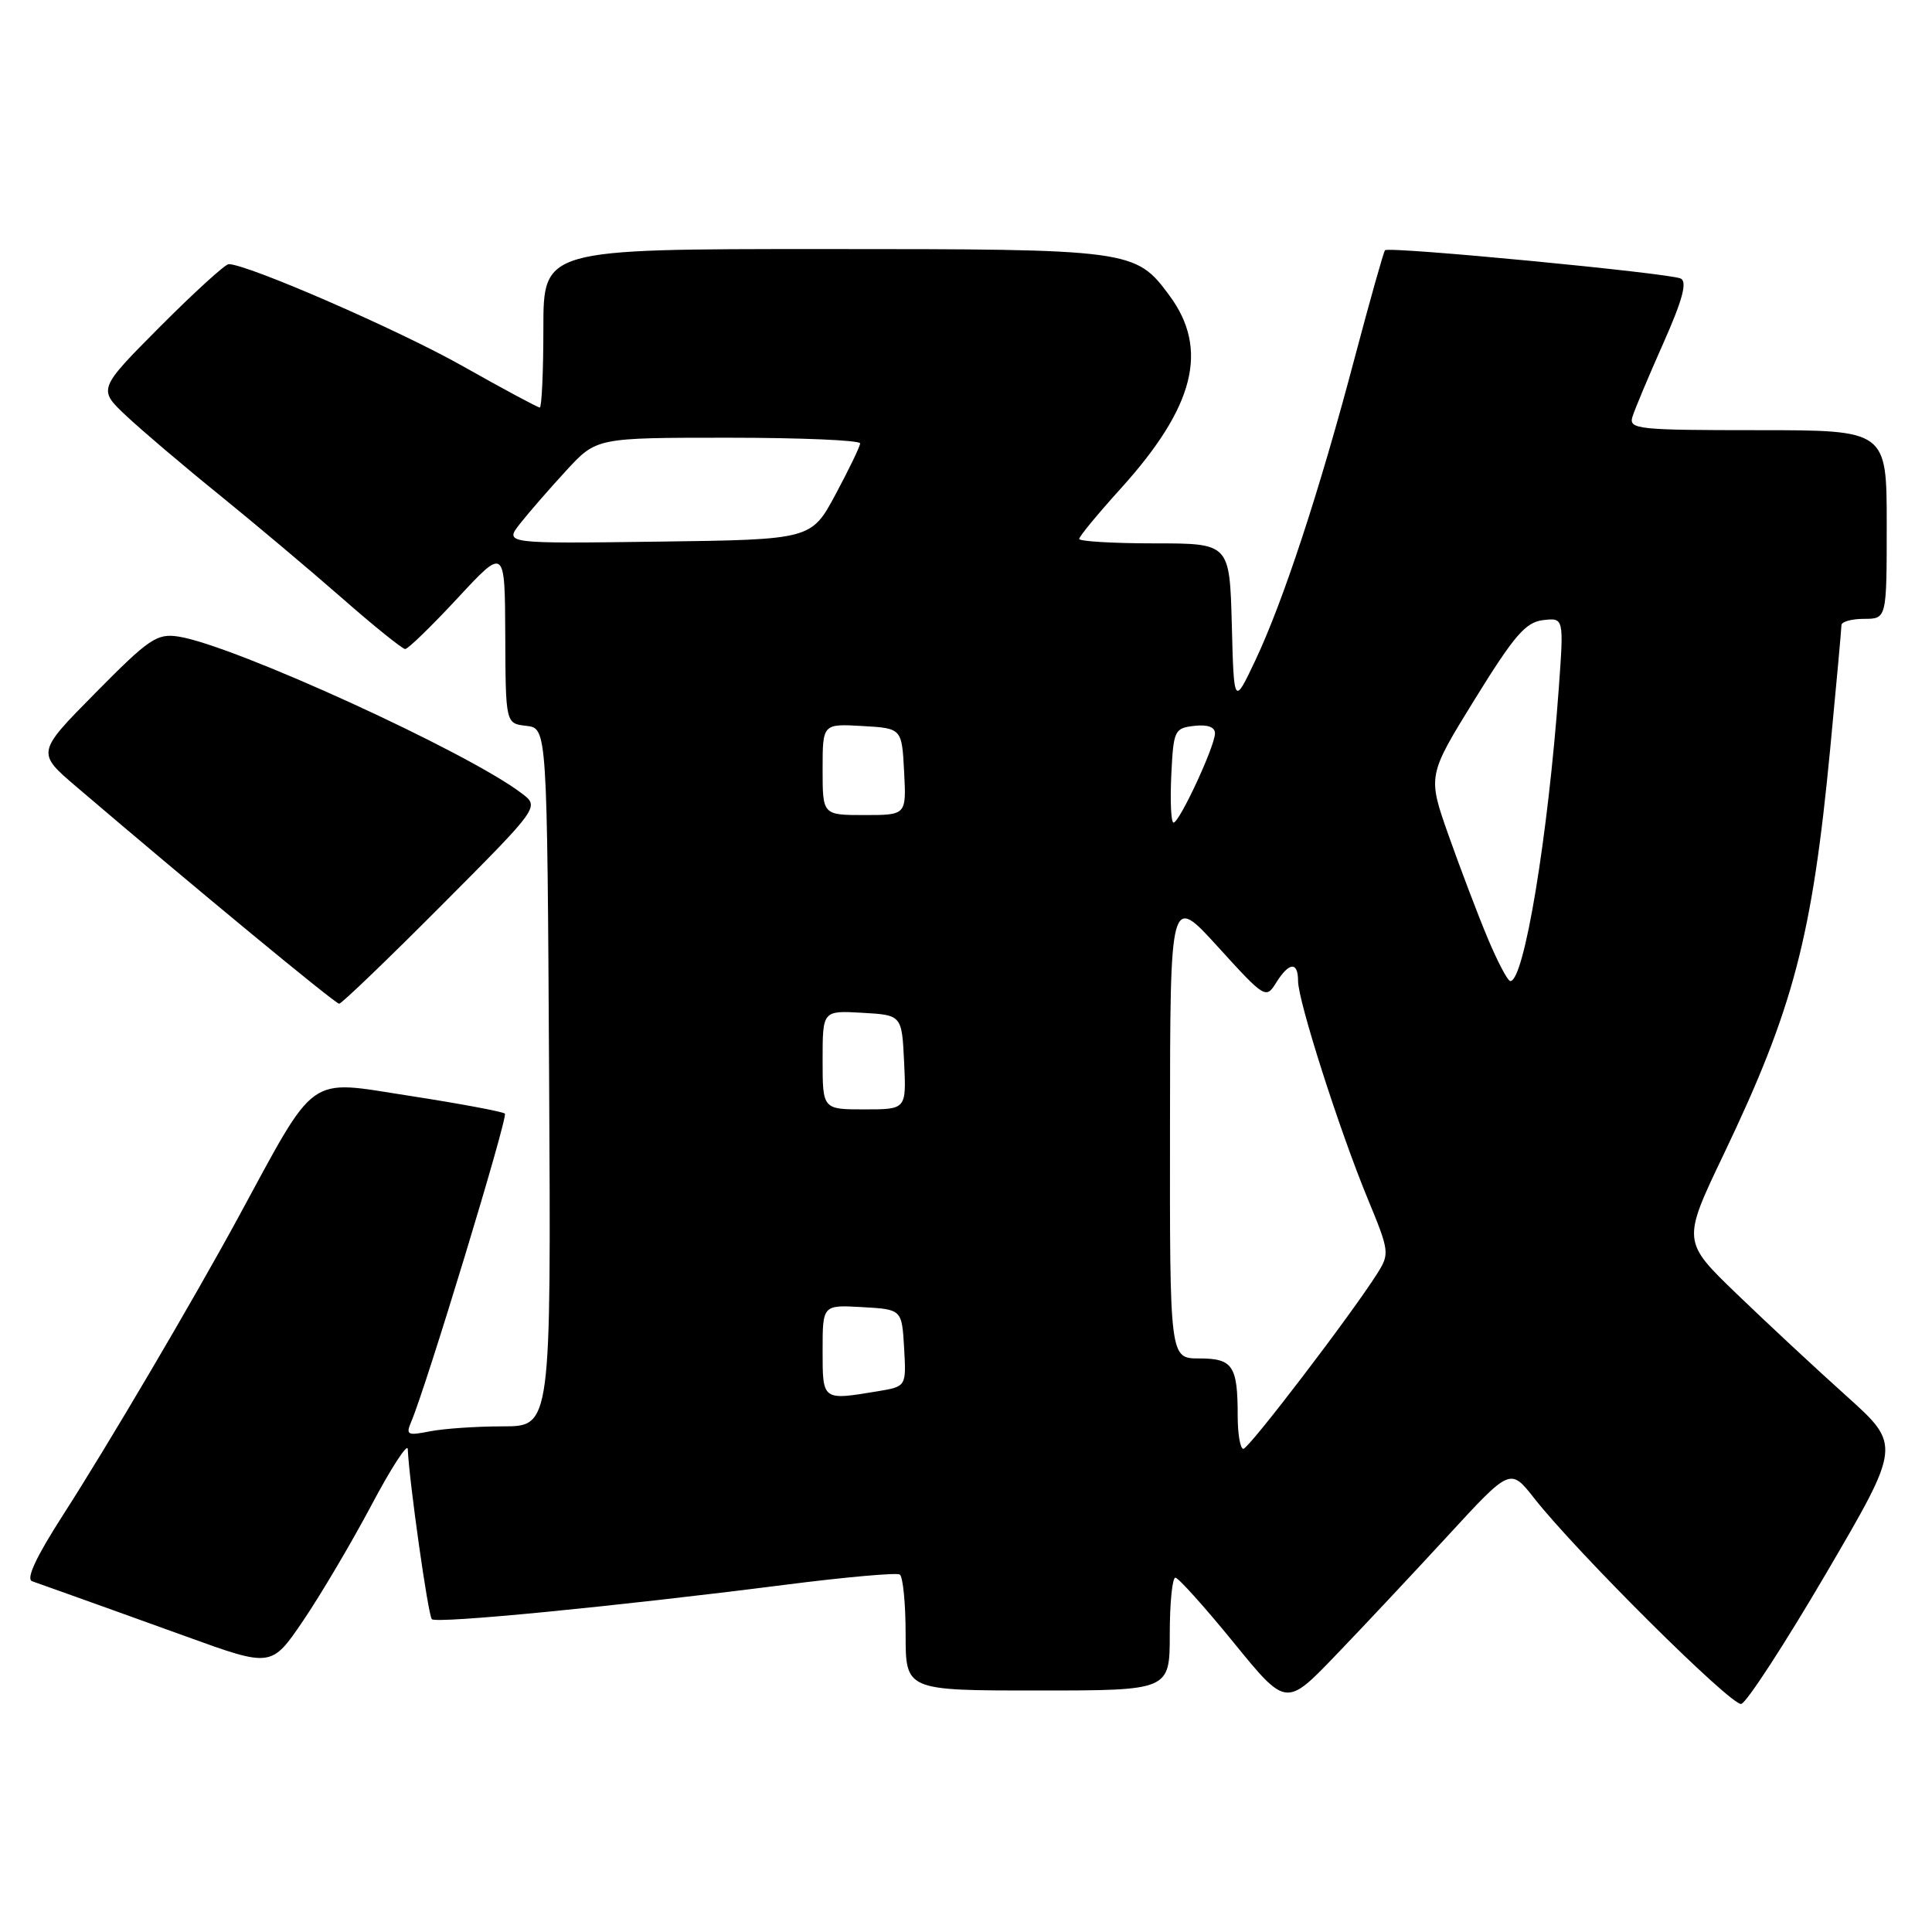 <?xml version="1.0" encoding="UTF-8" standalone="no"?>
<!DOCTYPE svg PUBLIC "-//W3C//DTD SVG 1.1//EN" "http://www.w3.org/Graphics/SVG/1.1/DTD/svg11.dtd" >
<svg xmlns="http://www.w3.org/2000/svg" xmlns:xlink="http://www.w3.org/1999/xlink" version="1.1" viewBox="0 0 256 256">
 <g >
 <path fill="currentColor"
d=" M 191.84 203.50 C 200.12 194.50 200.12 194.50 203.27 198.50 C 208.92 205.70 229.42 226.07 230.72 225.78 C 231.42 225.63 236.48 217.85 241.96 208.50 C 251.91 191.50 251.91 191.50 244.71 185.02 C 240.74 181.46 234.21 175.38 230.19 171.51 C 222.89 164.48 222.89 164.48 228.38 152.99 C 237.65 133.60 240.12 124.19 242.51 99.22 C 243.33 90.67 244.00 83.30 244.00 82.84 C 244.00 82.38 245.35 82.00 247.00 82.00 C 250.00 82.00 250.00 82.00 250.00 69.50 C 250.00 57.00 250.00 57.00 232.88 57.00 C 217.05 57.00 215.81 56.87 216.30 55.25 C 216.59 54.29 218.43 49.91 220.38 45.52 C 222.94 39.76 223.59 37.36 222.71 36.91 C 221.34 36.20 184.04 32.62 183.52 33.16 C 183.34 33.34 181.52 39.80 179.48 47.50 C 174.85 65.04 170.02 79.73 166.34 87.50 C 163.50 93.50 163.50 93.50 163.22 82.75 C 162.93 72.00 162.93 72.00 152.97 72.00 C 147.48 72.00 143.00 71.73 143.00 71.41 C 143.00 71.08 145.47 68.09 148.49 64.75 C 158.30 53.91 160.23 46.28 154.95 39.15 C 150.46 33.07 149.92 33.00 109.10 33.00 C 72.00 33.00 72.00 33.00 72.00 43.50 C 72.00 49.28 71.78 54.00 71.52 54.00 C 71.26 54.00 66.64 51.52 61.27 48.49 C 52.82 43.72 32.80 35.00 30.30 35.00 C 29.84 35.00 25.75 38.73 21.21 43.28 C 12.97 51.57 12.97 51.57 16.74 55.11 C 18.81 57.05 24.32 61.74 29.00 65.52 C 33.67 69.31 40.99 75.46 45.26 79.20 C 49.52 82.94 53.32 86.00 53.69 86.00 C 54.07 86.00 57.19 82.96 60.64 79.25 C 66.90 72.50 66.90 72.50 66.95 84.18 C 67.00 95.87 67.00 95.87 69.75 96.18 C 72.50 96.50 72.50 96.50 72.76 142.75 C 73.02 189.00 73.02 189.00 66.63 189.00 C 63.12 189.00 58.77 189.30 56.96 189.66 C 53.99 190.25 53.75 190.13 54.48 188.41 C 56.46 183.80 67.34 148.00 66.90 147.56 C 66.63 147.30 60.91 146.23 54.19 145.19 C 40.52 143.08 42.09 141.95 31.47 161.50 C 25.56 172.37 14.21 191.65 8.33 200.78 C 4.80 206.27 3.42 209.22 4.25 209.52 C 4.94 209.76 7.30 210.61 9.50 211.39 C 11.70 212.17 18.56 214.64 24.74 216.87 C 35.97 220.93 35.97 220.93 40.17 214.75 C 42.48 211.34 46.53 204.50 49.17 199.53 C 51.80 194.56 53.99 191.18 54.03 192.00 C 54.22 196.31 56.73 214.06 57.22 214.55 C 57.84 215.17 81.45 212.87 103.97 210.00 C 111.92 208.98 118.79 208.37 119.22 208.63 C 119.65 208.90 120.00 212.47 120.00 216.56 C 120.00 224.00 120.00 224.00 137.50 224.00 C 155.00 224.00 155.00 224.00 155.00 216.50 C 155.00 212.38 155.34 209.02 155.75 209.05 C 156.16 209.08 159.63 212.94 163.46 217.64 C 170.41 226.18 170.41 226.18 176.98 219.34 C 180.60 215.58 187.28 208.45 191.84 203.50 Z  M 58.51 119.96 C 71.50 106.92 71.50 106.92 69.14 105.13 C 61.93 99.63 30.96 85.49 23.66 84.35 C 20.79 83.91 19.77 84.60 12.66 91.80 C 4.82 99.73 4.82 99.73 10.16 104.28 C 25.75 117.59 44.42 133.00 44.94 133.00 C 45.26 133.00 51.37 127.13 58.51 119.96 Z  M 164.00 187.58 C 164.00 180.96 163.35 180.00 158.89 180.00 C 155.00 180.00 155.00 180.00 155.03 149.25 C 155.05 118.50 155.05 118.50 161.38 125.46 C 167.60 132.30 167.74 132.39 169.10 130.21 C 170.81 127.47 172.00 127.37 172.00 129.99 C 172.00 132.63 177.45 149.67 181.20 158.77 C 184.12 165.83 184.15 166.12 182.48 168.77 C 179.02 174.23 165.48 191.97 164.75 191.98 C 164.34 191.99 164.00 190.01 164.00 187.58 Z  M 109.00 178.95 C 109.00 172.90 109.00 172.90 114.25 173.20 C 119.50 173.50 119.50 173.50 119.80 178.61 C 120.09 183.72 120.09 183.72 116.30 184.35 C 108.93 185.57 109.00 185.62 109.00 178.95 Z  M 109.00 140.45 C 109.00 133.90 109.00 133.90 114.25 134.20 C 119.50 134.50 119.50 134.50 119.80 140.75 C 120.10 147.00 120.10 147.00 114.55 147.00 C 109.00 147.00 109.00 147.00 109.00 140.45 Z  M 197.10 124.25 C 195.78 121.09 193.46 114.97 191.93 110.65 C 189.16 102.79 189.16 102.79 195.42 92.65 C 200.65 84.19 202.15 82.45 204.46 82.17 C 207.22 81.85 207.22 81.85 206.55 91.17 C 205.12 110.88 201.96 130.00 200.13 130.00 C 199.78 130.00 198.42 127.41 197.10 124.25 Z  M 155.20 102.75 C 155.49 96.76 155.61 96.49 158.25 96.18 C 160.02 95.98 161.00 96.34 160.99 97.18 C 160.98 98.89 156.28 109.00 155.50 109.00 C 155.17 109.00 155.04 106.19 155.20 102.75 Z  M 109.00 101.95 C 109.00 95.90 109.00 95.90 114.25 96.20 C 119.50 96.50 119.50 96.50 119.80 102.25 C 120.10 108.00 120.10 108.00 114.55 108.00 C 109.00 108.00 109.00 108.00 109.00 101.95 Z  M 68.93 69.36 C 70.09 67.89 72.84 64.73 75.04 62.34 C 79.04 58.00 79.04 58.00 96.52 58.00 C 106.13 58.00 113.99 58.34 113.97 58.75 C 113.96 59.16 112.49 62.20 110.72 65.50 C 107.50 71.50 107.50 71.50 87.16 71.77 C 66.82 72.04 66.82 72.04 68.93 69.36 Z "/>
</g>
</svg>